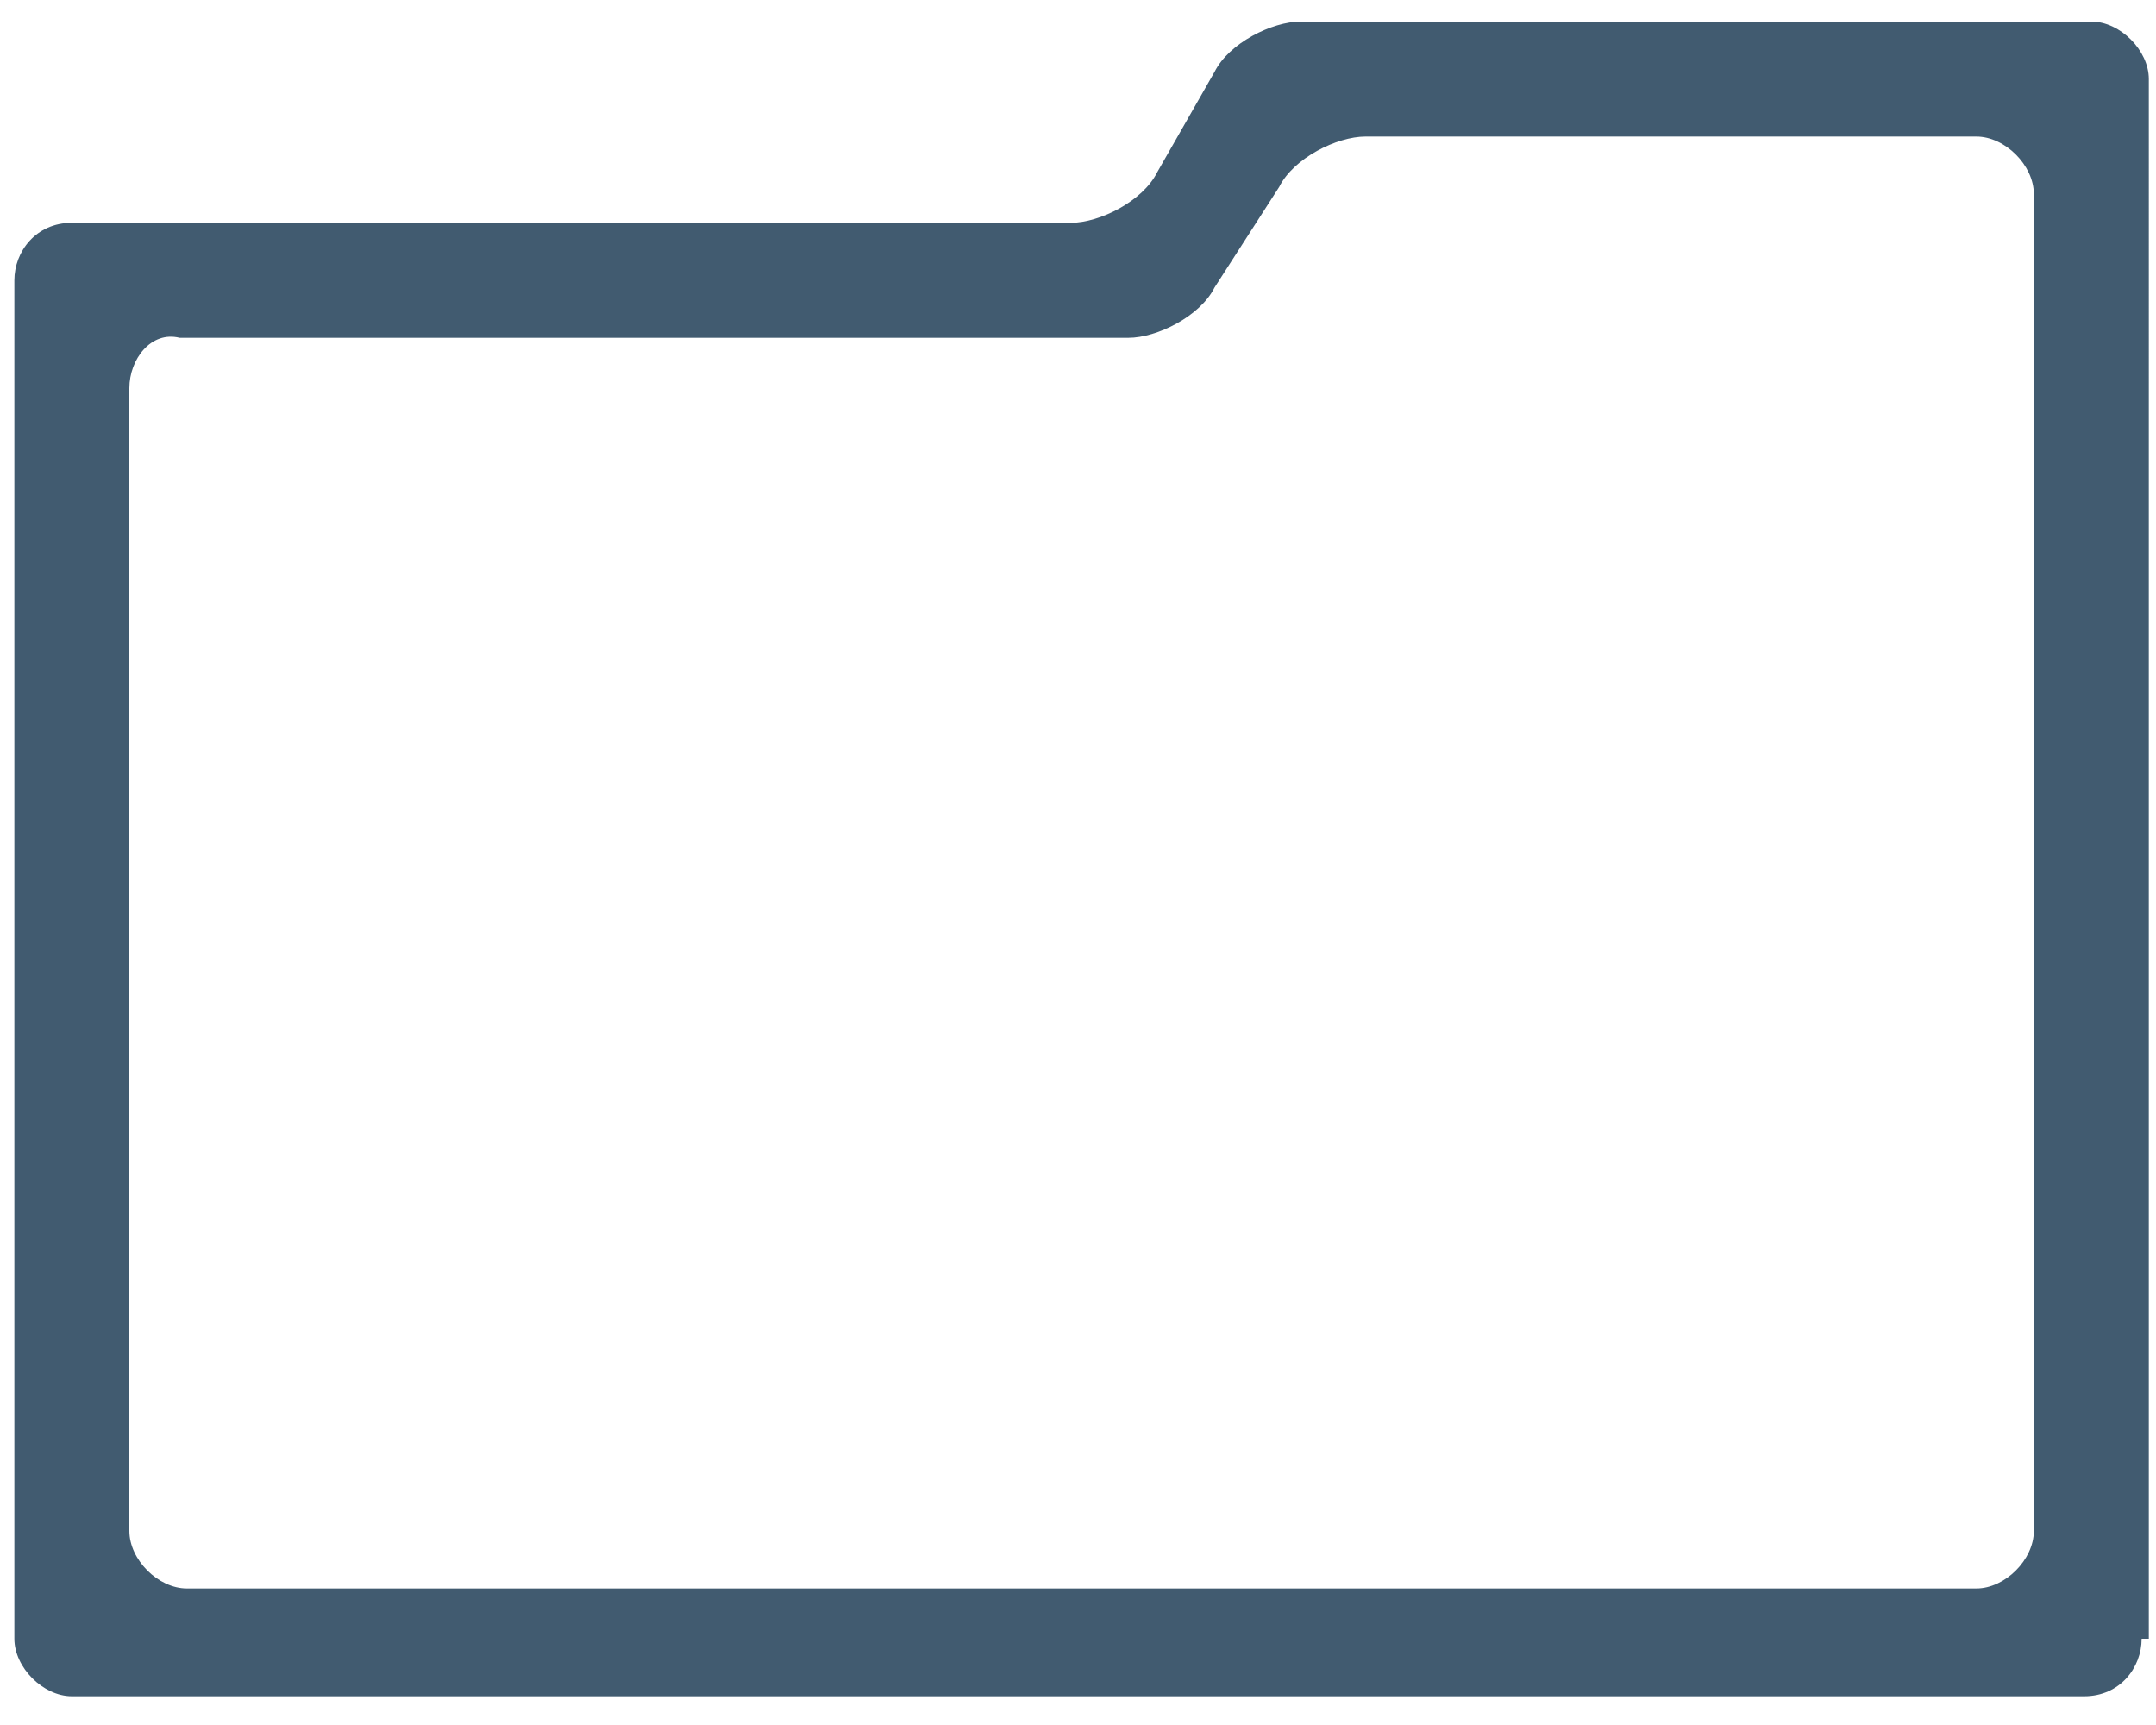 <?xml version="1.0" encoding="utf-8"?>
<!-- Generator: Adobe Illustrator 18.0.0, SVG Export Plug-In . SVG Version: 6.00 Build 0)  -->
<!DOCTYPE svg PUBLIC "-//W3C//DTD SVG 1.1//EN" "http://www.w3.org/Graphics/SVG/1.1/DTD/svg11.dtd">
<svg version="1.1" id="Layer_1" xmlns="http://www.w3.org/2000/svg" xmlns:xlink="http://www.w3.org/1999/xlink" x="0px" y="0px"
	 viewBox="0 0 30 24" enable-background="new 0 0 30 24" xml:space="preserve">
<path fill="#415B70" d="M29.8,22.8c0,0.4-0.3,0.8-0.8,0.8H1c-0.4,0-0.8-0.4-0.8-0.8V3.9c0-0.4,0.3-0.8,0.8-0.8h13.9
	c0.4,0,1-0.3,1.2-0.7l0.8-1.4c0.2-0.4,0.8-0.7,1.2-0.7h11c0.4,0,0.8,0.4,0.8,0.8V22.8z M1.8,21.3c0,0.4,0.4,0.8,0.8,0.8h24.9
	c0.4,0,0.8-0.4,0.8-0.8V2.7c0-0.4-0.4-0.8-0.8-0.8h-8.5c-0.4,0-1,0.3-1.2,0.7L16.9,4c-0.2,0.4-0.8,0.7-1.2,0.7H2.5
	C2.1,4.6,1.8,5,1.8,5.4V21.3z"/>
</svg>
